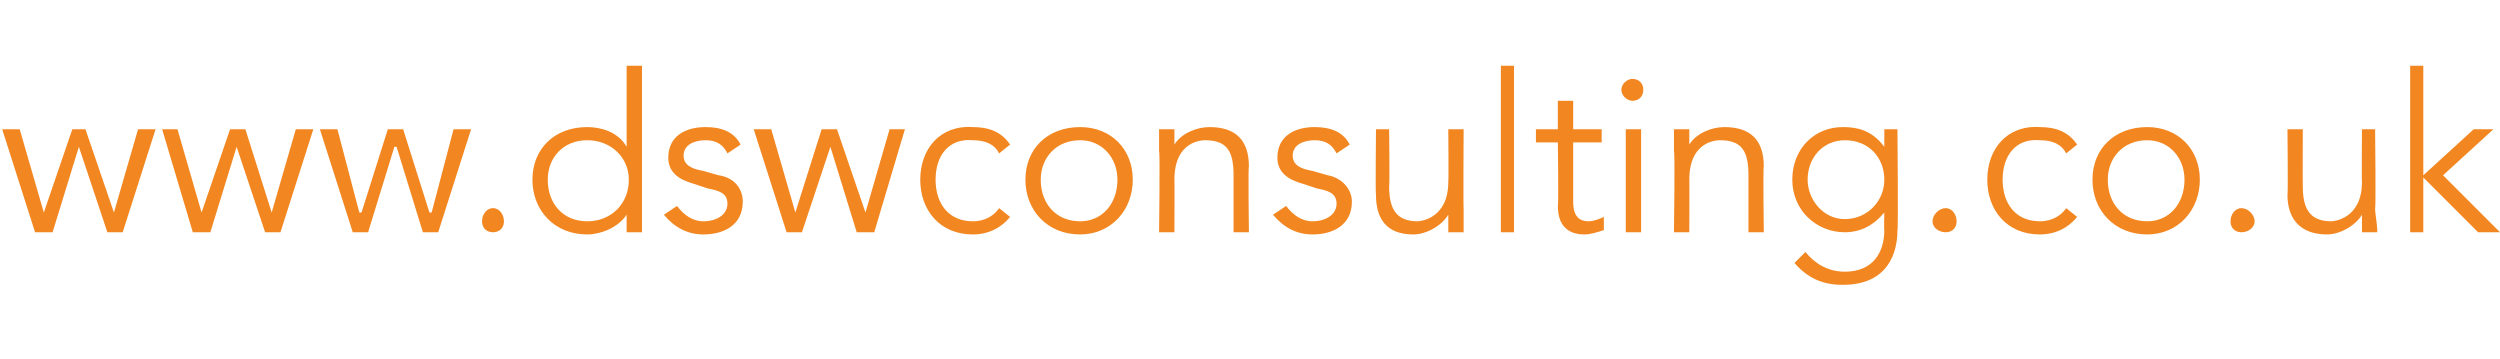 <?xml version="1.0" standalone="no"?><!DOCTYPE svg PUBLIC "-//W3C//DTD SVG 1.1//EN" "http://www.w3.org/Graphics/SVG/1.1/DTD/svg11.dtd"><svg xmlns="http://www.w3.org/2000/svg" version="1.1" width="114.1px" height="16.4px" viewBox="0 -3 114.1 16.4" style="top:-3px">  <desc>www.dswconsulting.co.uk</desc>  <defs/>  <g id="Polygon18511">    <path d="M 0.9 2.9 L 2 6.7 L 2 6.7 L 3.3 2.9 L 3.9 2.9 L 5.2 6.7 L 5.2 6.7 L 6.3 2.9 L 7.1 2.9 L 5.6 7.6 L 4.9 7.6 L 3.6 3.7 L 3.6 3.7 L 2.4 7.6 L 1.6 7.6 L 0.1 2.9 L 0.9 2.9 Z M 8.1 2.9 L 9.2 6.7 L 9.2 6.7 L 10.5 2.9 L 11.2 2.9 L 12.4 6.7 L 12.4 6.7 L 13.5 2.9 L 14.3 2.9 L 12.8 7.6 L 12.1 7.6 L 10.8 3.7 L 10.8 3.7 L 9.6 7.6 L 8.8 7.6 L 7.4 2.9 L 8.1 2.9 Z M 15.4 2.9 L 16.4 6.7 L 16.5 6.7 L 17.7 2.9 L 18.4 2.9 L 19.6 6.7 L 19.7 6.7 L 20.7 2.9 L 21.5 2.9 L 20 7.6 L 19.3 7.6 L 18.1 3.7 L 18 3.7 L 16.8 7.6 L 16.1 7.6 L 14.6 2.9 L 15.4 2.9 Z M 22.5 7.6 C 22.2 7.6 22 7.4 22 7.1 C 22 6.8 22.2 6.5 22.5 6.5 C 22.8 6.5 23 6.8 23 7.1 C 23 7.4 22.8 7.6 22.5 7.6 Z M 29.3 7.6 L 28.6 7.6 L 28.6 6.8 C 28.6 6.8 28.6 6.78 28.6 6.8 C 28.2 7.4 27.4 7.7 26.8 7.7 C 25.3 7.7 24.3 6.6 24.3 5.2 C 24.3 3.8 25.3 2.8 26.8 2.8 C 27.4 2.8 28.2 3 28.6 3.7 C 28.6 3.66 28.6 3.7 28.6 3.7 L 28.6 0 L 29.3 0 L 29.3 7.6 Z M 26.8 7.1 C 27.9 7.1 28.7 6.3 28.7 5.2 C 28.7 4.2 27.9 3.4 26.8 3.4 C 25.7 3.4 25 4.2 25 5.2 C 25 6.3 25.7 7.1 26.8 7.1 Z M 33.2 4 C 33 3.6 32.7 3.4 32.2 3.4 C 31.7 3.4 31.2 3.6 31.2 4.1 C 31.2 4.5 31.5 4.7 32.1 4.8 C 32.1 4.8 32.8 5 32.8 5 C 33.5 5.1 33.9 5.6 33.9 6.2 C 33.9 7.3 33 7.7 32.1 7.7 C 31.4 7.7 30.8 7.4 30.3 6.8 C 30.3 6.8 30.9 6.4 30.9 6.4 C 31.2 6.8 31.6 7.1 32.1 7.1 C 32.7 7.1 33.2 6.8 33.2 6.3 C 33.2 5.8 32.8 5.7 32.3 5.6 C 32.3 5.6 31.7 5.4 31.7 5.4 C 31.4 5.3 30.5 5.1 30.5 4.2 C 30.5 3.2 31.3 2.8 32.2 2.8 C 32.9 2.8 33.5 3 33.8 3.6 C 33.8 3.6 33.2 4 33.2 4 Z M 35.2 2.9 L 36.3 6.7 L 36.3 6.7 L 37.5 2.9 L 38.2 2.9 L 39.5 6.7 L 39.5 6.7 L 40.6 2.9 L 41.3 2.9 L 39.9 7.6 L 39.1 7.6 L 37.9 3.7 L 37.9 3.7 L 36.6 7.6 L 35.9 7.6 L 34.4 2.9 L 35.2 2.9 Z M 45.6 4 C 45.4 3.6 45 3.4 44.4 3.4 C 43.3 3.3 42.7 4.1 42.7 5.2 C 42.7 6.3 43.3 7.1 44.4 7.1 C 45 7.1 45.4 6.8 45.6 6.5 C 45.6 6.5 46.1 6.9 46.1 6.9 C 45.7 7.4 45.1 7.7 44.4 7.7 C 42.9 7.7 42 6.6 42 5.2 C 42 3.8 42.9 2.7 44.4 2.8 C 45.1 2.8 45.7 3 46.1 3.6 C 46.1 3.6 45.6 4 45.6 4 Z M 49.3 7.7 C 47.8 7.7 46.8 6.6 46.8 5.2 C 46.8 3.8 47.8 2.8 49.3 2.8 C 50.7 2.8 51.7 3.8 51.7 5.2 C 51.7 6.6 50.7 7.7 49.3 7.7 Z M 49.3 3.4 C 48.2 3.4 47.5 4.2 47.5 5.2 C 47.5 6.3 48.2 7.1 49.3 7.1 C 50.3 7.1 51 6.3 51 5.2 C 51 4.2 50.3 3.4 49.3 3.4 Z M 53.6 2.9 C 53.6 3.1 53.6 3.4 53.6 3.6 C 53.6 3.6 53.6 3.6 53.6 3.6 C 53.9 3.1 54.6 2.8 55.2 2.8 C 56.4 2.8 57 3.4 57 4.6 C 56.96 4.59 57 7.6 57 7.6 L 56.3 7.6 C 56.3 7.6 56.3 4.97 56.3 5 C 56.3 3.9 56 3.4 55 3.4 C 54.9 3.4 53.6 3.4 53.6 5.2 C 53.61 5.16 53.6 7.6 53.6 7.6 L 52.9 7.6 C 52.9 7.6 52.95 3.91 52.9 3.9 C 52.9 3.7 52.9 3.2 52.9 2.9 C 52.9 2.9 53.6 2.9 53.6 2.9 Z M 61 4 C 60.8 3.6 60.5 3.4 60 3.4 C 59.5 3.4 59 3.6 59 4.1 C 59 4.5 59.3 4.7 59.9 4.8 C 59.9 4.8 60.6 5 60.6 5 C 61.2 5.1 61.7 5.6 61.7 6.2 C 61.7 7.3 60.8 7.7 59.9 7.7 C 59.2 7.7 58.6 7.4 58.1 6.8 C 58.1 6.8 58.7 6.4 58.7 6.4 C 59 6.8 59.4 7.1 59.9 7.1 C 60.5 7.1 61 6.8 61 6.3 C 61 5.8 60.6 5.7 60.1 5.6 C 60.1 5.6 59.5 5.4 59.5 5.4 C 59.2 5.3 58.3 5.1 58.3 4.2 C 58.3 3.2 59.1 2.8 60 2.8 C 60.7 2.8 61.3 3 61.6 3.6 C 61.6 3.6 61 4 61 4 Z M 66.1 7.6 C 66.1 7.3 66.1 7.1 66.1 6.8 C 66.1 6.8 66.1 6.8 66.1 6.8 C 65.8 7.3 65.1 7.7 64.5 7.7 C 63.3 7.7 62.8 7 62.8 5.9 C 62.77 5.85 62.8 2.9 62.8 2.9 L 63.4 2.9 C 63.4 2.9 63.43 5.47 63.4 5.5 C 63.4 6.5 63.7 7.1 64.7 7.1 C 64.8 7.1 66.1 7 66.1 5.3 C 66.12 5.28 66.1 2.9 66.1 2.9 L 66.8 2.9 C 66.8 2.9 66.78 6.53 66.8 6.5 C 66.8 6.8 66.8 7.2 66.8 7.6 C 66.8 7.6 66.1 7.6 66.1 7.6 Z M 69.1 7.6 L 68.5 7.6 L 68.5 0 L 69.1 0 L 69.1 7.6 Z M 73.1 3.5 L 71.8 3.5 C 71.8 3.5 71.8 6.24 71.8 6.2 C 71.8 6.9 72.1 7.1 72.5 7.1 C 72.7 7.1 73 7 73.2 6.9 C 73.2 6.9 73.2 7.5 73.2 7.5 C 72.9 7.6 72.6 7.7 72.3 7.7 C 71.8 7.7 71.1 7.5 71.1 6.4 C 71.14 6.43 71.1 3.5 71.1 3.5 L 70.1 3.5 L 70.1 2.9 L 71.1 2.9 L 71.1 1.6 L 71.8 1.6 L 71.8 2.9 L 73.1 2.9 L 73.1 3.5 Z M 74.9 7.6 L 74.2 7.6 L 74.2 2.9 L 74.9 2.9 L 74.9 7.6 Z M 74.5 1.6 C 74.3 1.6 74 1.4 74 1.1 C 74 0.8 74.3 0.6 74.5 0.6 C 74.8 0.6 75 0.8 75 1.1 C 75 1.4 74.8 1.6 74.5 1.6 Z M 77.1 2.9 C 77.1 3.1 77.1 3.4 77.1 3.6 C 77.1 3.6 77.1 3.6 77.1 3.6 C 77.4 3.1 78.1 2.8 78.7 2.8 C 79.9 2.8 80.5 3.4 80.5 4.6 C 80.46 4.59 80.5 7.6 80.5 7.6 L 79.8 7.6 C 79.8 7.6 79.8 4.97 79.8 5 C 79.8 3.9 79.5 3.4 78.5 3.4 C 78.4 3.4 77.1 3.4 77.1 5.2 C 77.11 5.16 77.1 7.6 77.1 7.6 L 76.4 7.6 C 76.4 7.6 76.45 3.91 76.4 3.9 C 76.4 3.7 76.4 3.2 76.4 2.9 C 76.4 2.9 77.1 2.9 77.1 2.9 Z M 82.4 8.5 C 82.8 9 83.4 9.4 84.2 9.4 C 85.5 9.4 86 8.5 86 7.5 C 85.98 7.52 86 6.7 86 6.7 C 86 6.7 85.96 6.68 86 6.7 C 85.5 7.3 84.9 7.6 84.2 7.6 C 82.9 7.6 81.8 6.6 81.8 5.2 C 81.8 3.8 82.8 2.8 84.1 2.8 C 84.7 2.8 85.4 2.9 86 3.7 C 85.96 3.66 86 3.7 86 3.7 L 86 2.9 L 86.6 2.9 C 86.6 2.9 86.64 7.52 86.6 7.5 C 86.6 8.5 86.2 10 84.1 10 C 83.2 10 82.5 9.7 81.9 9 C 81.9 9 82.4 8.5 82.4 8.5 Z M 84.2 7 C 85.2 7 86 6.2 86 5.2 C 86 4.2 85.3 3.4 84.2 3.4 C 83.2 3.4 82.5 4.2 82.5 5.2 C 82.5 6.1 83.2 7 84.2 7 Z M 88.8 7.6 C 88.5 7.6 88.2 7.4 88.2 7.1 C 88.2 6.8 88.5 6.5 88.8 6.5 C 89.1 6.5 89.3 6.8 89.3 7.1 C 89.3 7.4 89.1 7.6 88.8 7.6 Z M 94.3 4 C 94.1 3.6 93.7 3.4 93.1 3.4 C 92 3.3 91.4 4.1 91.4 5.2 C 91.4 6.3 92 7.1 93.1 7.1 C 93.7 7.1 94.1 6.8 94.3 6.5 C 94.3 6.5 94.8 6.9 94.8 6.9 C 94.4 7.4 93.8 7.7 93.1 7.7 C 91.6 7.7 90.7 6.6 90.7 5.2 C 90.7 3.8 91.6 2.7 93.1 2.8 C 93.8 2.8 94.4 3 94.8 3.6 C 94.8 3.6 94.3 4 94.3 4 Z M 98 7.7 C 96.5 7.7 95.5 6.6 95.5 5.2 C 95.5 3.8 96.5 2.8 98 2.8 C 99.4 2.8 100.4 3.8 100.4 5.2 C 100.4 6.6 99.4 7.7 98 7.7 Z M 98 3.4 C 96.9 3.4 96.2 4.2 96.2 5.2 C 96.2 6.3 96.9 7.1 98 7.1 C 99 7.1 99.7 6.3 99.7 5.2 C 99.7 4.2 99 3.4 98 3.4 Z M 102.3 7.6 C 102 7.6 101.8 7.4 101.8 7.1 C 101.8 6.8 102 6.5 102.3 6.5 C 102.6 6.5 102.9 6.8 102.9 7.1 C 102.9 7.4 102.6 7.6 102.3 7.6 Z M 107.8 7.6 C 107.8 7.3 107.8 7.1 107.8 6.8 C 107.8 6.8 107.8 6.8 107.8 6.8 C 107.5 7.3 106.8 7.7 106.2 7.7 C 105 7.7 104.4 7 104.4 5.9 C 104.43 5.85 104.4 2.9 104.4 2.9 L 105.1 2.9 C 105.1 2.9 105.09 5.47 105.1 5.5 C 105.1 6.5 105.4 7.1 106.4 7.1 C 106.5 7.1 107.8 7 107.8 5.3 C 107.78 5.28 107.8 2.9 107.8 2.9 L 108.4 2.9 C 108.4 2.9 108.44 6.53 108.4 6.5 C 108.4 6.8 108.5 7.2 108.5 7.6 C 108.5 7.6 107.8 7.6 107.8 7.6 Z M 110.6 5 L 112.9 2.9 L 113.8 2.9 L 111.5 5 L 114.1 7.6 L 113.1 7.6 L 110.6 5.1 L 110.6 7.6 L 110 7.6 L 110 0 L 110.6 0 L 110.6 5 Z " stroke="none" fill="#f28620"/>  </g></svg>
